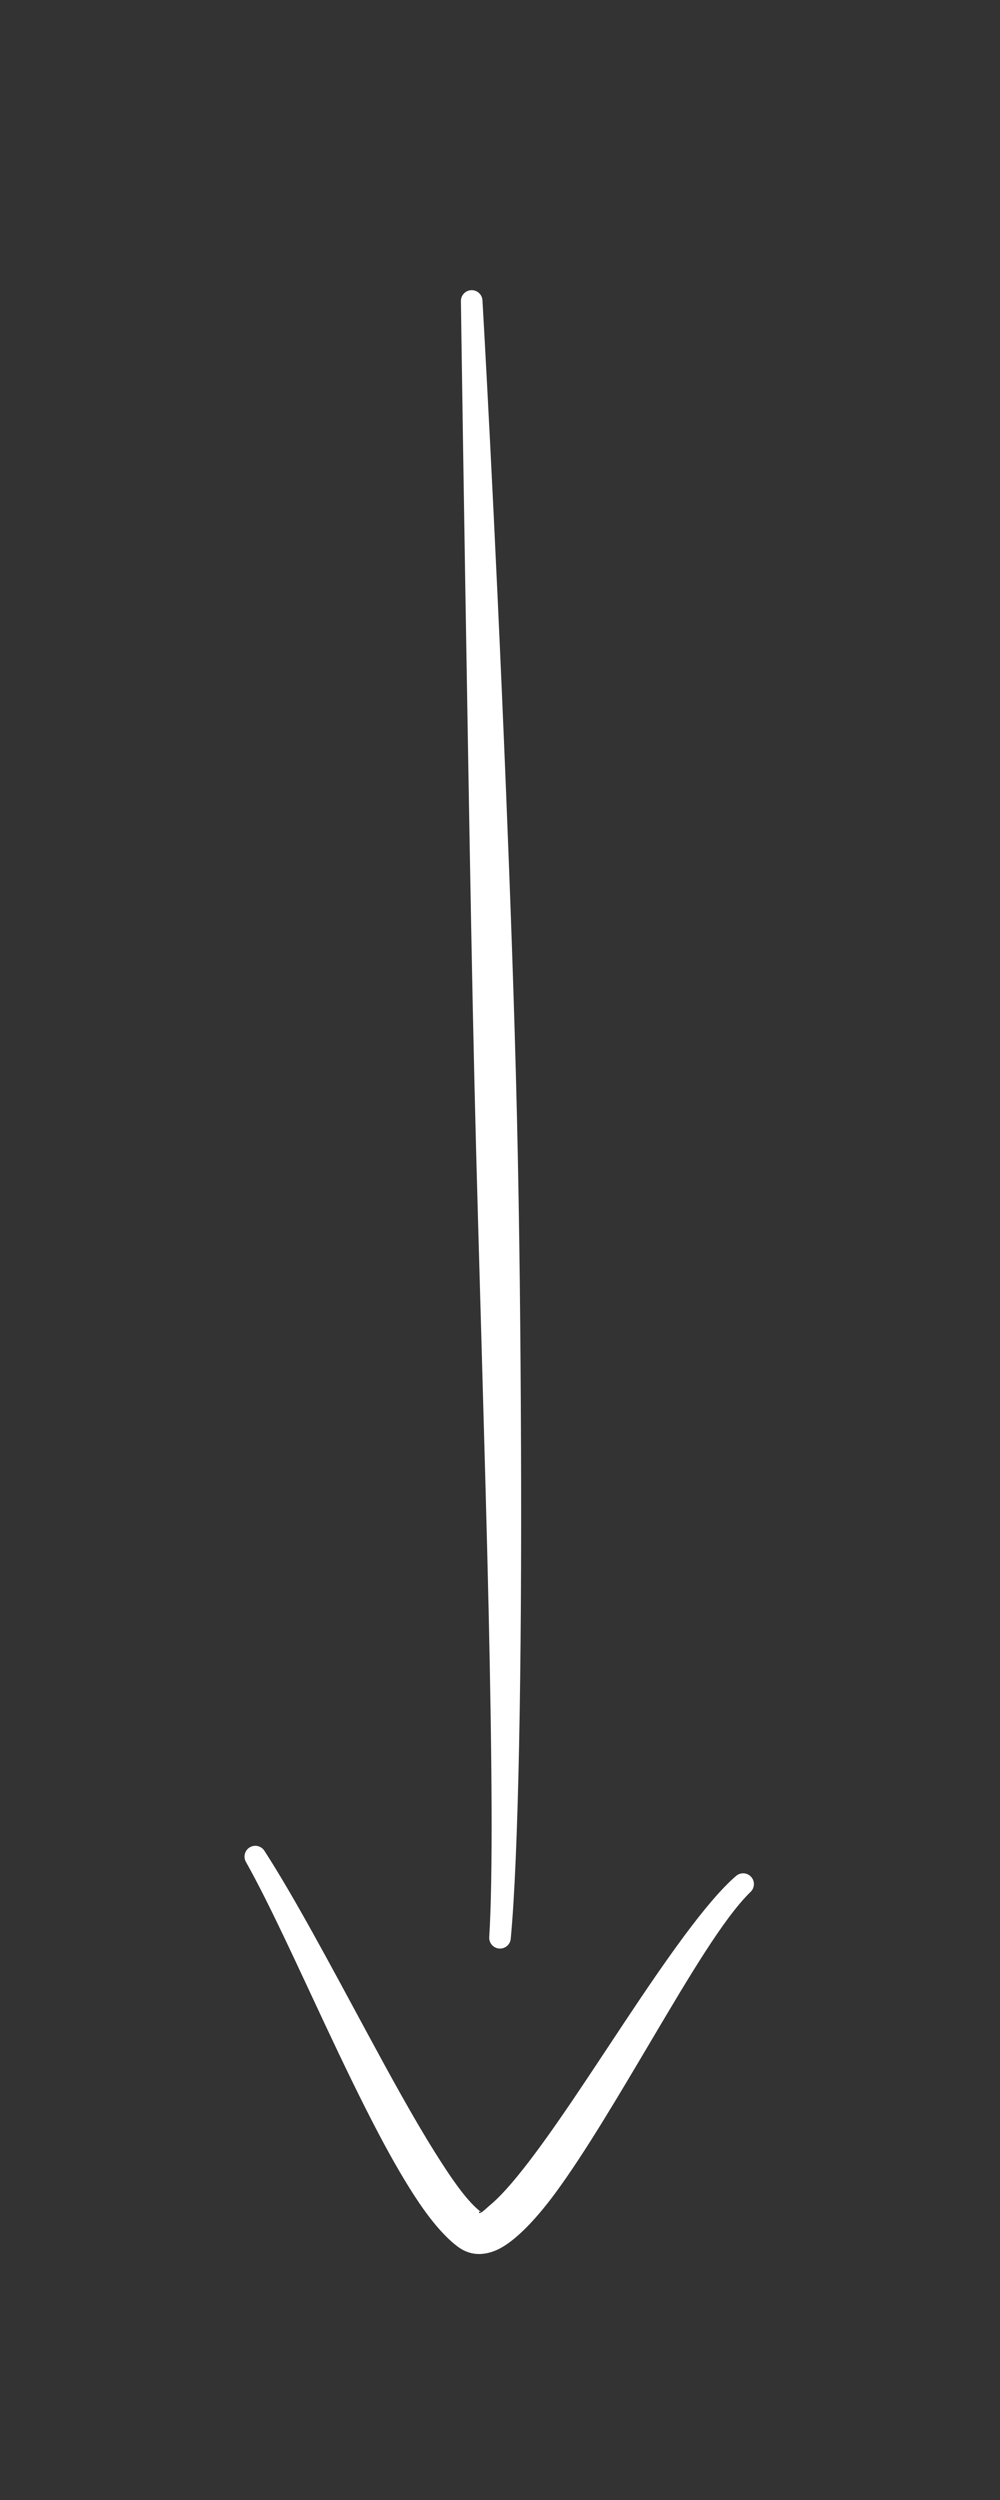 <?xml version="1.0" encoding="UTF-8" standalone="no"?>
<!DOCTYPE svg PUBLIC "-//W3C//DTD SVG 1.1//EN" "http://www.w3.org/Graphics/SVG/1.1/DTD/svg11.dtd">
<svg width="100%" height="100%" viewBox="0 0 200 500" version="1.1" xmlns="http://www.w3.org/2000/svg" xmlns:xlink="http://www.w3.org/1999/xlink" xml:space="preserve" xmlns:serif="http://www.serif.com/" style="fill-rule:evenodd;clip-rule:evenodd;stroke-linejoin:round;stroke-miterlimit:2;">
    <rect x="0" y="0" width="200" height="500" fill="#333333" stroke="none"/>
    <g id="DOWN">
        <g transform="matrix(0.942,0.335,-0.335,0.942,-120.455,-143.958)">
            <path d="M400.799,480.005C401.131,479.578 401.545,478.718 401.893,478.135C403.222,475.909 404.488,472.764 405.758,469.017C408.927,459.669 411.953,446.814 415.028,434.505C418.647,420.013 422.379,406.306 426.203,399.585C426.761,398.532 428.068,398.131 429.12,398.689C430.172,399.246 430.574,400.553 430.016,401.606C426.719,408.301 424.112,421.764 421.343,435.911C418.859,448.603 416.321,461.833 413.409,471.465C411.261,478.569 408.659,483.822 406.089,486.177C403.815,488.262 401.36,488.811 398.893,488.133C396.122,487.354 392.548,485.418 388.531,482.48C384.836,479.778 380.668,476.236 376.27,472.191C370.686,467.055 364.708,461.122 358.795,455.153C349.417,445.687 340.24,436.139 332.955,429.777C332.034,429.023 331.898,427.662 332.653,426.741C333.408,425.819 334.768,425.684 335.69,426.439C344.434,433.157 355.975,443.702 367.22,453.845C374.535,460.443 381.721,466.845 387.973,471.79C393.16,475.893 397.554,479.022 400.799,480.005ZM400.786,480.021C400.515,479.972 400.232,479.96 400.316,480.138C400.421,480.361 400.589,480.27 400.786,480.021Z" style="fill:white;"/>
        </g>
        <path d="M92.183,60.27C92.183,60.27 92.759,101.231 93.685,154.564C94.028,174.304 94.398,195.737 94.907,217.411C95.319,234.962 95.862,252.668 96.336,269.765C96.849,288.253 97.371,306.021 97.728,322.108C98.38,351.499 98.605,375.24 97.849,387.388C97.756,388.575 98.644,389.615 99.831,389.708C101.018,389.801 102.058,388.913 102.151,387.726C103.694,371.279 104.377,333.55 104.202,289.281C104.119,268.376 103.92,246.012 103.399,223.756C102.873,201.283 102.043,178.923 101.208,158.276C98.977,103.055 96.495,60.116 96.495,60.116C96.453,58.925 95.452,57.994 94.262,58.036C93.072,58.079 92.14,59.08 92.183,60.27Z" style="fill:white;"/>
    </g>
</svg>
